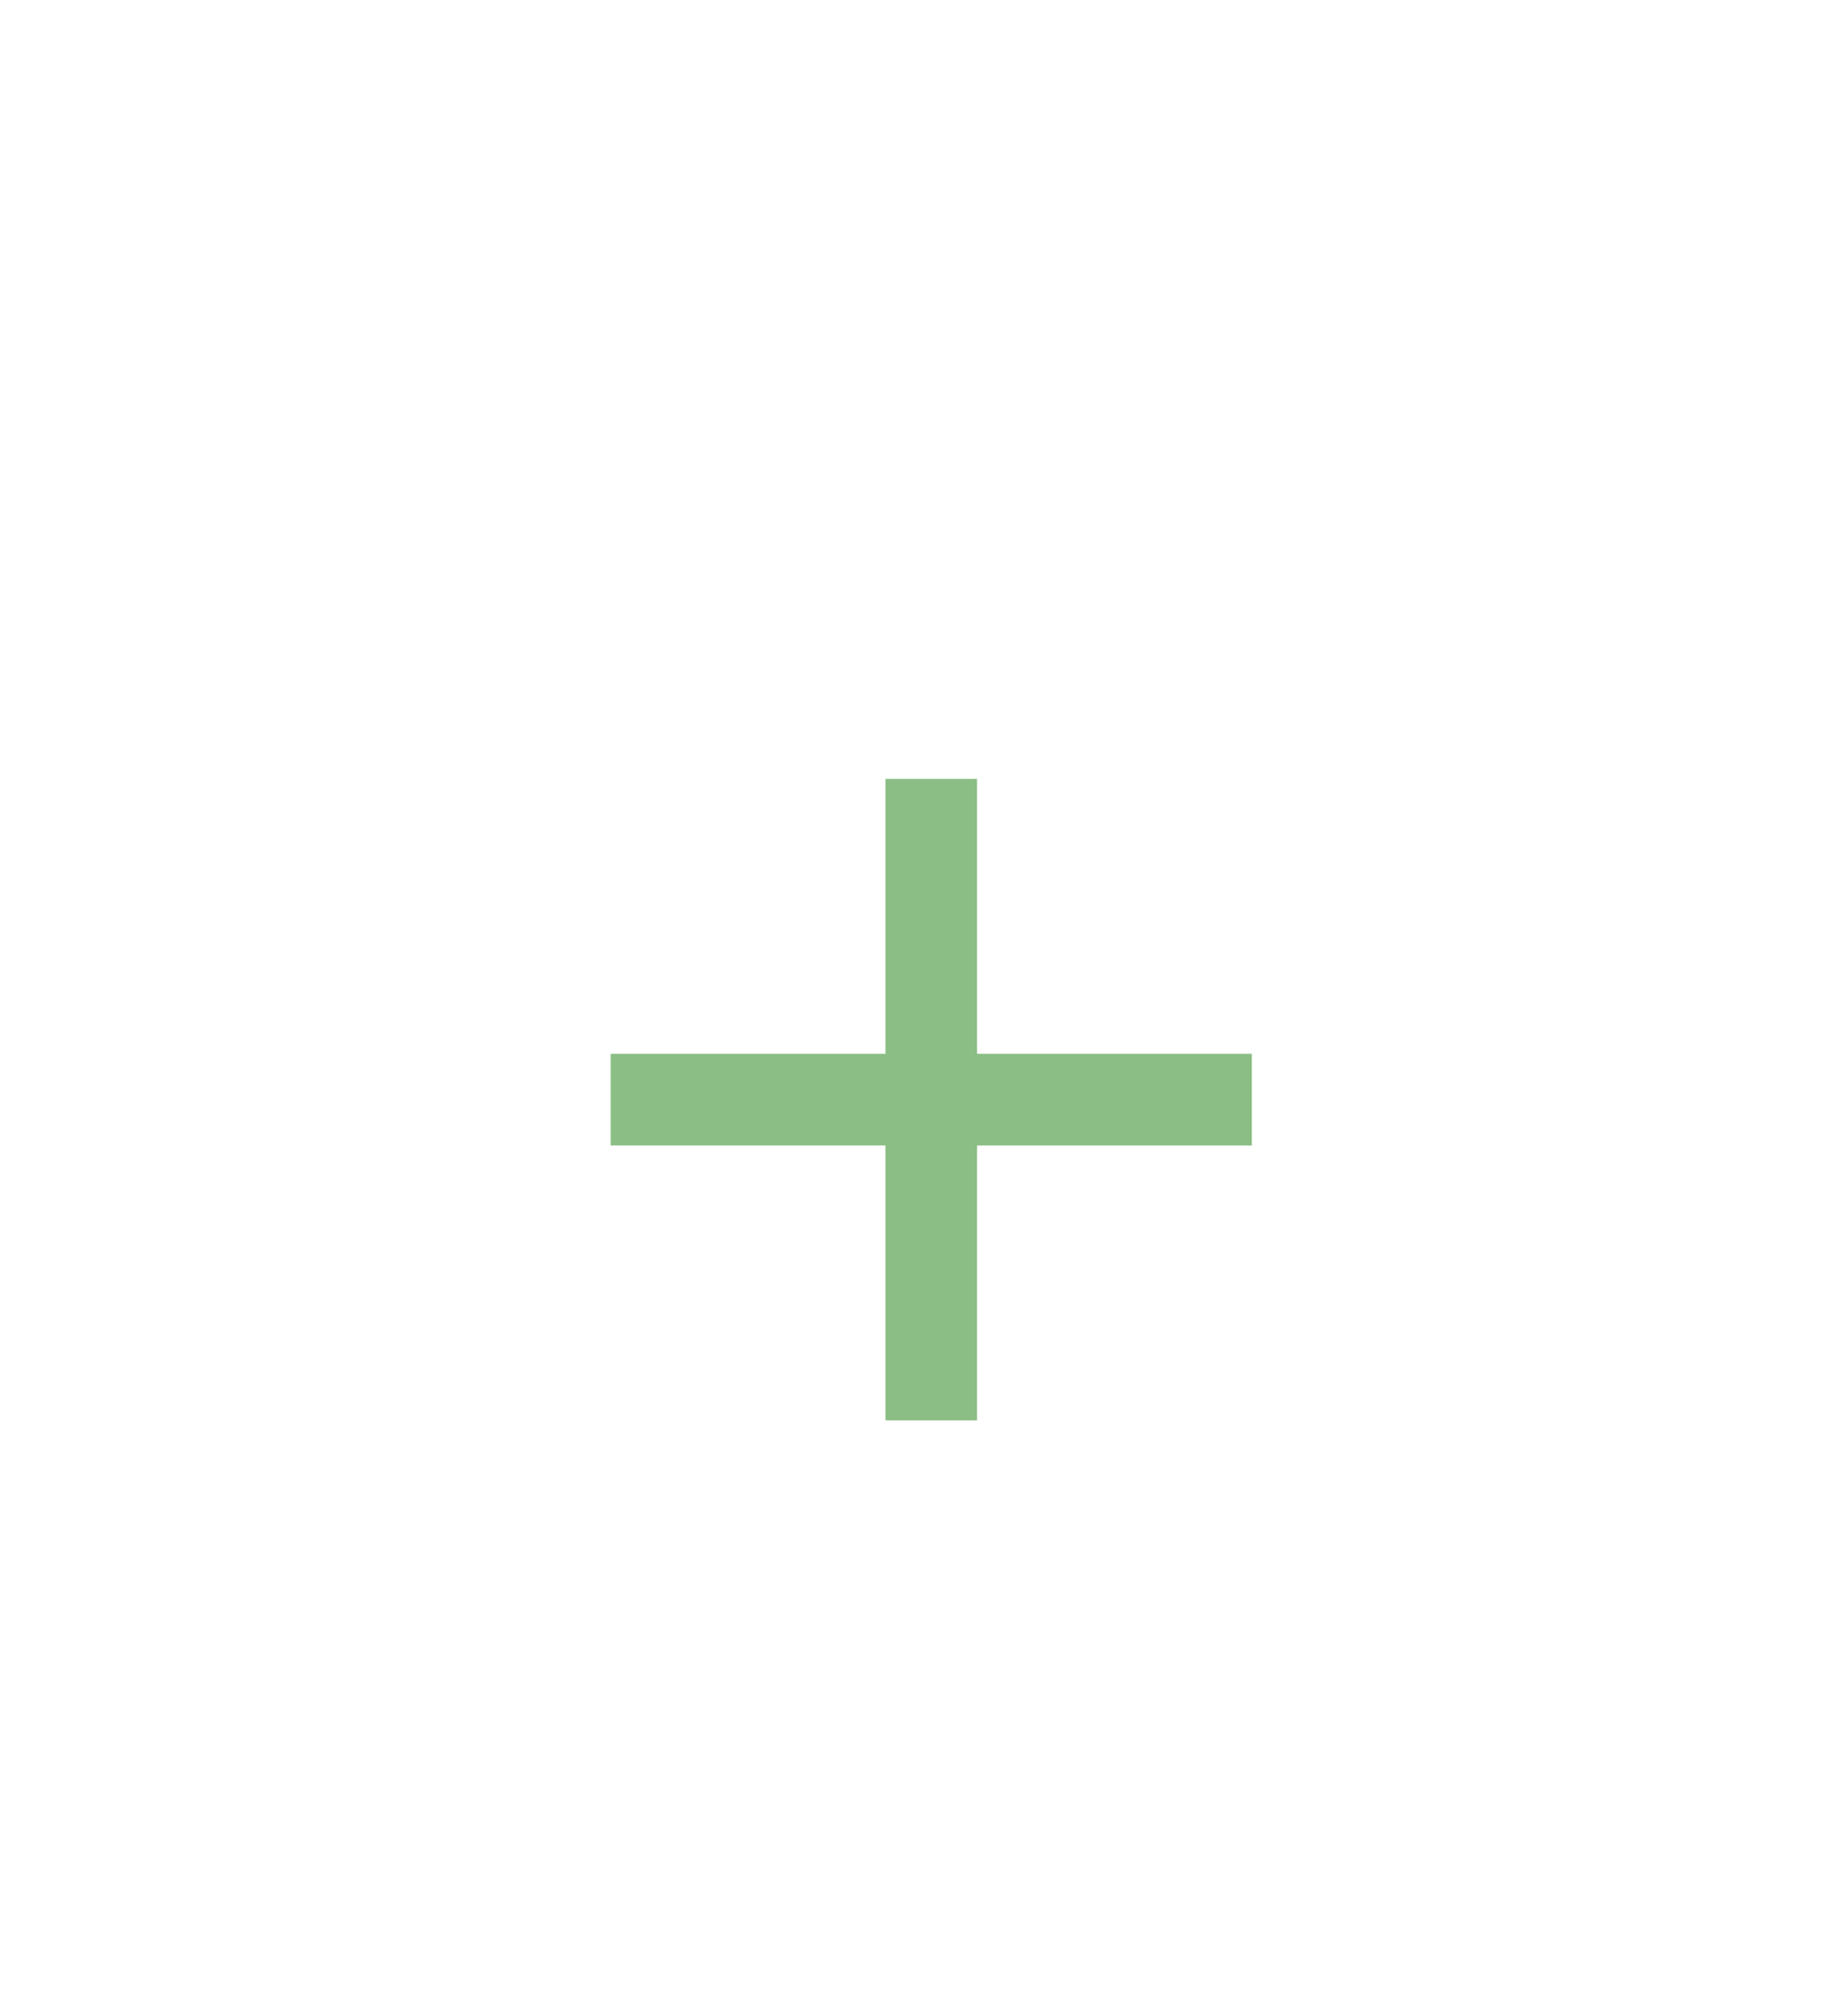<svg width="60" height="66" viewBox="0 0 60 66" fill="none" xmlns="http://www.w3.org/2000/svg">
<g filter="url(#filter0_d_222_744)">
<rect y="0.5" width="60" height="60" rx="30" fill="white" shape-rendering="crispEdges"/>
<g clip-path="url(#clip0_222_744)">
<path d="M41 32.5H32V41.5H29V32.5H20V29.5H29V20.5H32V29.5H41V32.5Z" fill="#8ABE84"/>
</g>
</g>
<defs>
<filter id="filter0_d_222_744" x="0" y="0.5" width="60" height="65" filterUnits="userSpaceOnUse" color-interpolation-filters="sRGB">
<feFlood flood-opacity="0" result="BackgroundImageFix"/>
<feColorMatrix in="SourceAlpha" type="matrix" values="0 0 0 0 0 0 0 0 0 0 0 0 0 0 0 0 0 0 127 0" result="hardAlpha"/>
<feMorphology radius="5" operator="erode" in="SourceAlpha" result="effect1_dropShadow_222_744"/>
<feOffset dy="5"/>
<feGaussianBlur stdDeviation="2.5"/>
<feComposite in2="hardAlpha" operator="out"/>
<feColorMatrix type="matrix" values="0 0 0 0 0.286 0 0 0 0 0.447 0 0 0 0 0.267 0 0 0 0.1 0"/>
<feBlend mode="normal" in2="BackgroundImageFix" result="effect1_dropShadow_222_744"/>
<feBlend mode="normal" in="SourceGraphic" in2="effect1_dropShadow_222_744" result="shape"/>
</filter>
<clipPath id="clip0_222_744">
<rect width="36" height="36" fill="white" transform="translate(12 12.5)"/>
</clipPath>
</defs>
</svg>
